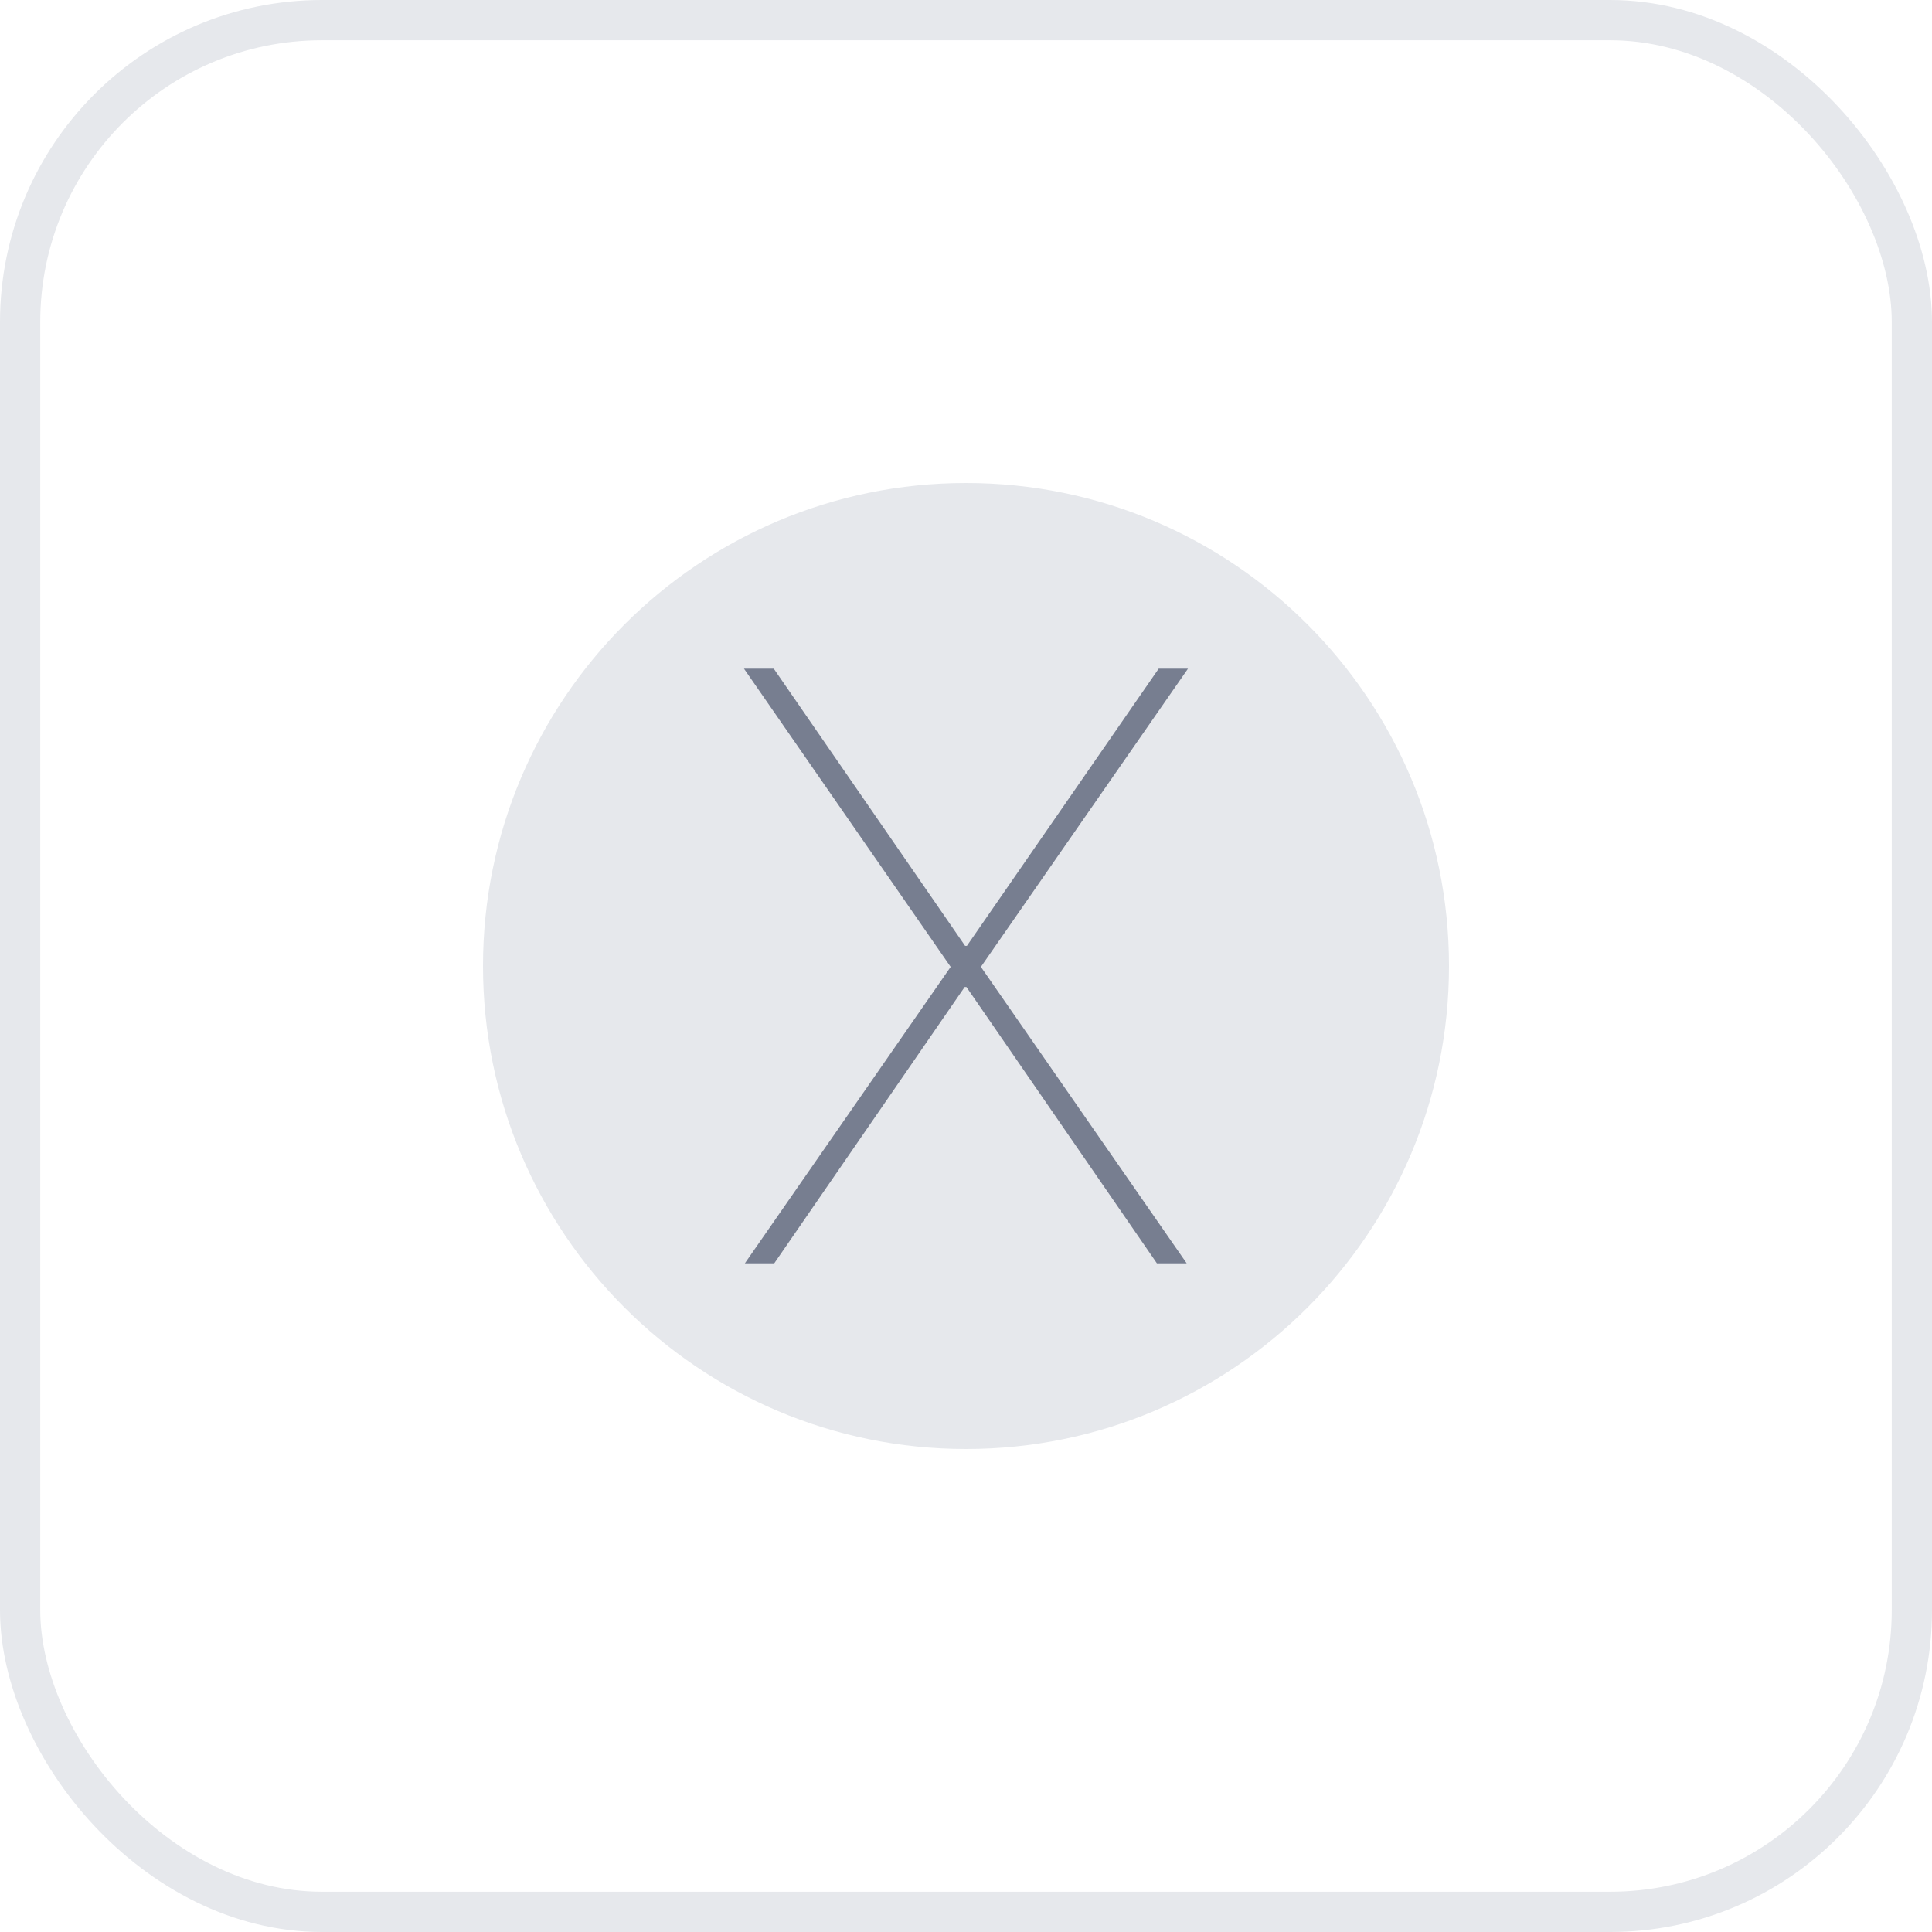 <svg width="48" height="48" fill="none" xmlns="http://www.w3.org/2000/svg"><path d="M24 36c6.627 0 12-5.373 12-12s-5.373-12-12-12-12 5.373-12 12 5.373 12 12 12z" fill="#E6E8EC"/><path d="M29.515 16.613h-.728L24.022 23.5h-.044l-4.754-6.887h-.74l5.135 7.409-5.113 7.365h.73l4.731-6.865h.044l4.732 6.865h.74l-5.113-7.365 5.145-7.409z" fill="#777E90"/><rect x=".5" y=".5" width="47" height="47" rx="7.5" stroke="#E6E8EC"/></svg>